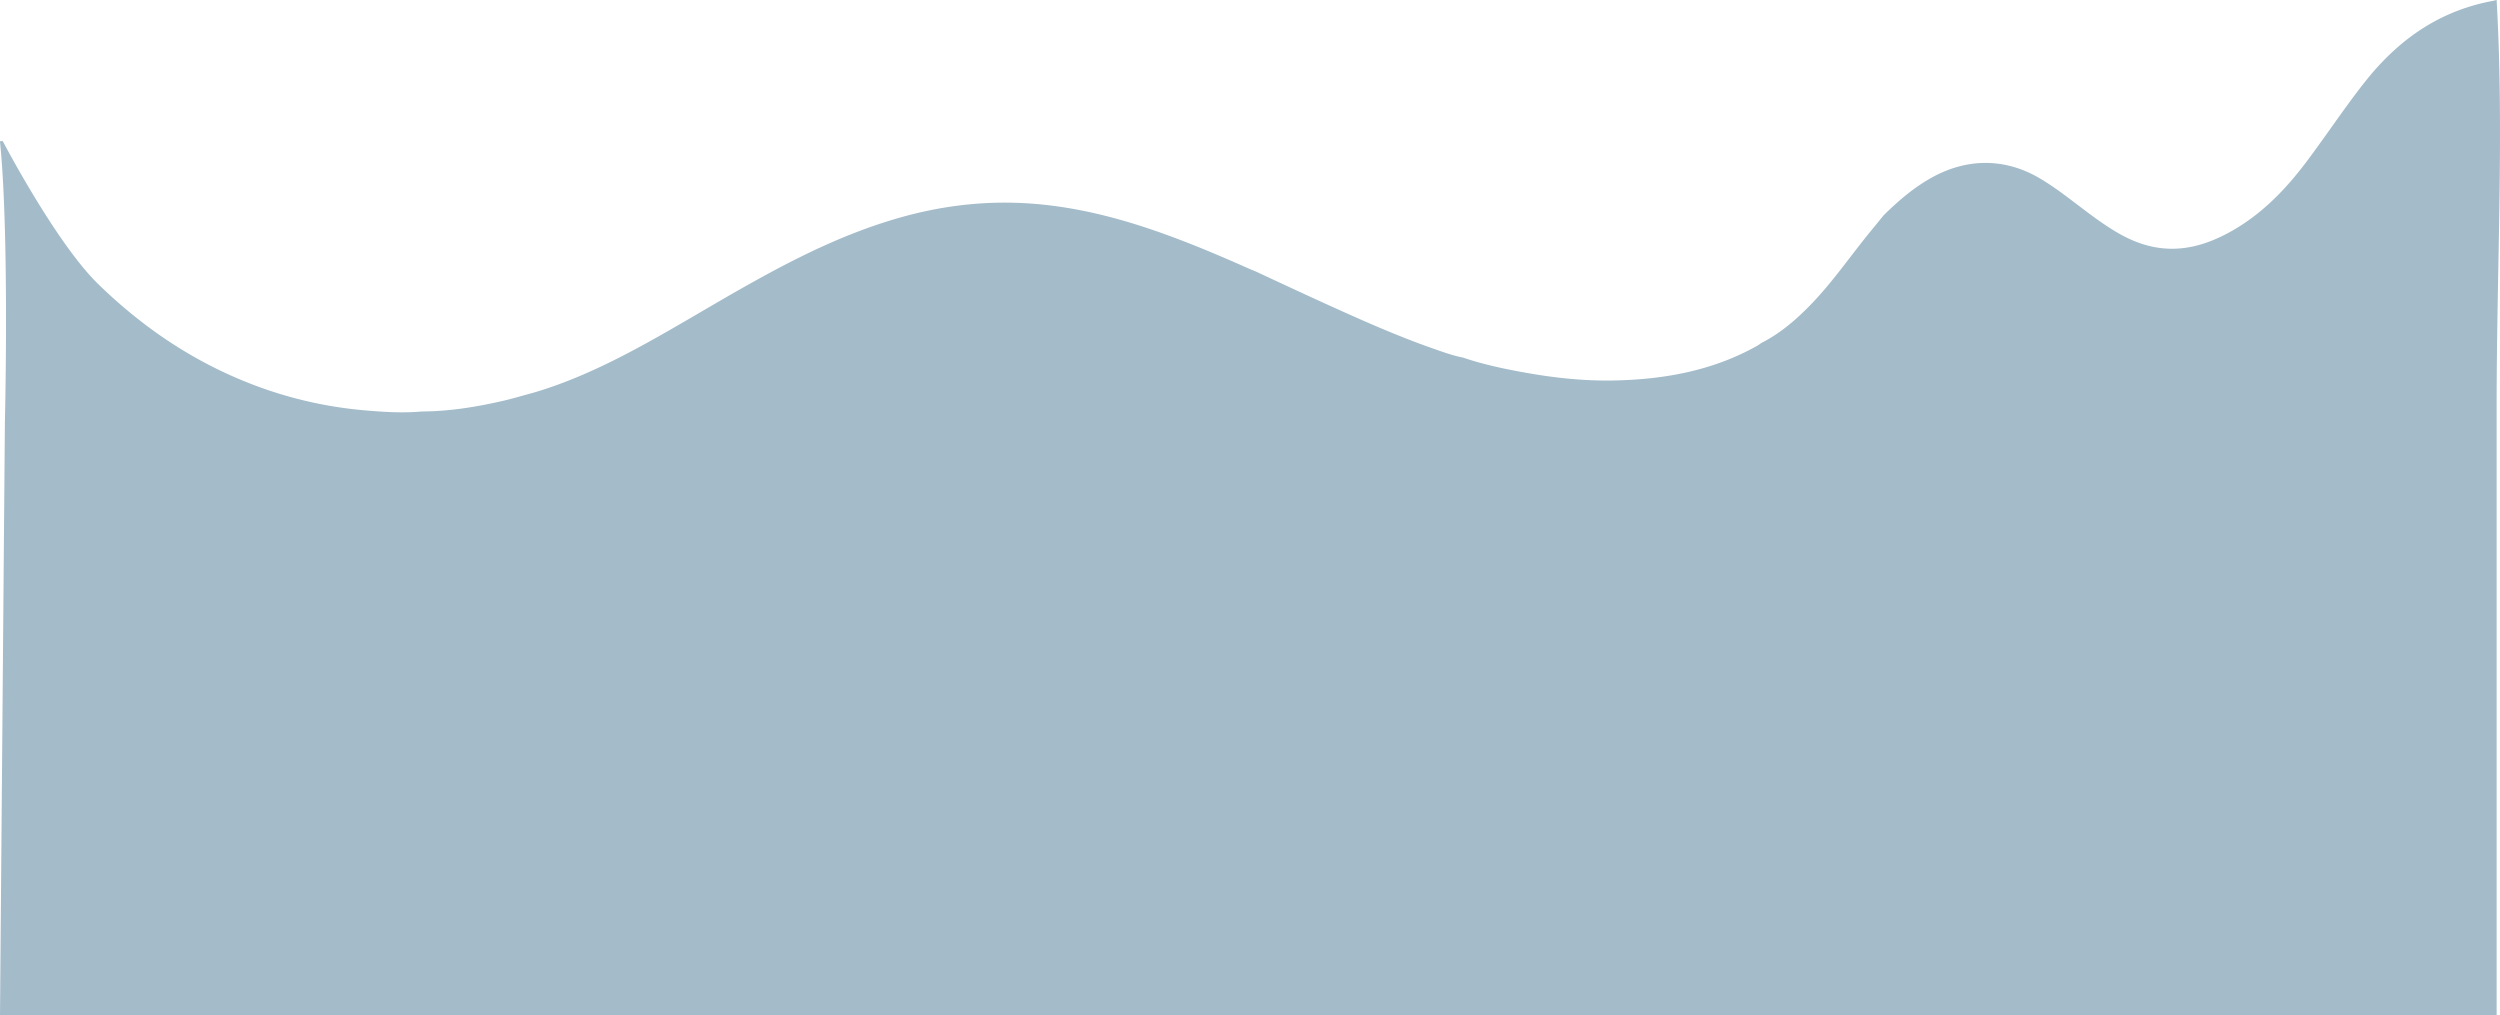 <svg xmlns="http://www.w3.org/2000/svg" viewBox="0 0 2789.67 1133.08"><defs><style>.cls-1{fill:#a4bbc9;}</style></defs><title>Asset 701</title><g id="Layer_2" data-name="Layer 2"><g id="Layer_15" data-name="Layer 15"><path class="cls-1" d="M0,1133.08H2785.91V588.79s0-91.53,0-136c.06-156.27,8.43-305.89,0-452.83-1.45.4-3.51.9-5,1.18-53.94,10.18-99.53,38.18-138.5,85.95q-5.24,6.42-10.33,13.11c-19.86,26-38,53.14-57.56,79.23-24.2,32.37-51.76,60.76-87.34,80.08-24.61,13.36-50.15,20.83-77.55,17.11-26.13-3.55-47.08-16.07-67.37-30.31-13.18-9.25-25.82-19.34-39-29.06-8.48-6.26-17.18-12.3-26.38-17.8-39-23.31-82-23.49-122.29-.74-20.18,11.39-36.85,26-52.74,41.57-4.47,5.49-8.91,11-13.41,16.45-23.73,28.77-44.2,59.41-70.63,86-15.42,15.52-32.11,29.71-52.42,40-1.53,1.05-3,2.21-4.6,3.12-49.29,27.72-103.7,37.67-160.54,38.73-33.48.62-66.75-3.05-99.65-9-23-4.16-45.86-9-68-16.54-11.89-2.3-23.21-6.51-34.55-10.49-41.16-14.45-80.71-32.23-120-50.08-25.9-11.78-51.6-23.78-77.19-35.71-2.48-1-5-2-7.43-3.08-39.28-17.44-78.6-33.95-118.92-47C1228.4,237.76,1182,227.94,1135,226.35c-45.15-1.53-87.64,4.5-128,15.68C946,259,892.1,285.88,840.76,314.4c-48,26.66-93.45,55.21-140.12,79.63-34.08,17.84-68.54,33.26-104.4,43.89-12.1,3.23-24,6.9-36.16,9.65-29.52,6.7-59.07,11.45-89,11.56-21.76,2-43.4.57-65-1.32A458,458,0,0,1,281.67,429C218.14,404.64,161,367.14,109.34,316.75,62.3,270.82,3.12,157.55,3.12,157.55s-3.22-.44-3.12.52c10.6,104.05,5.46,313,5.46,313"/></g></g></svg>